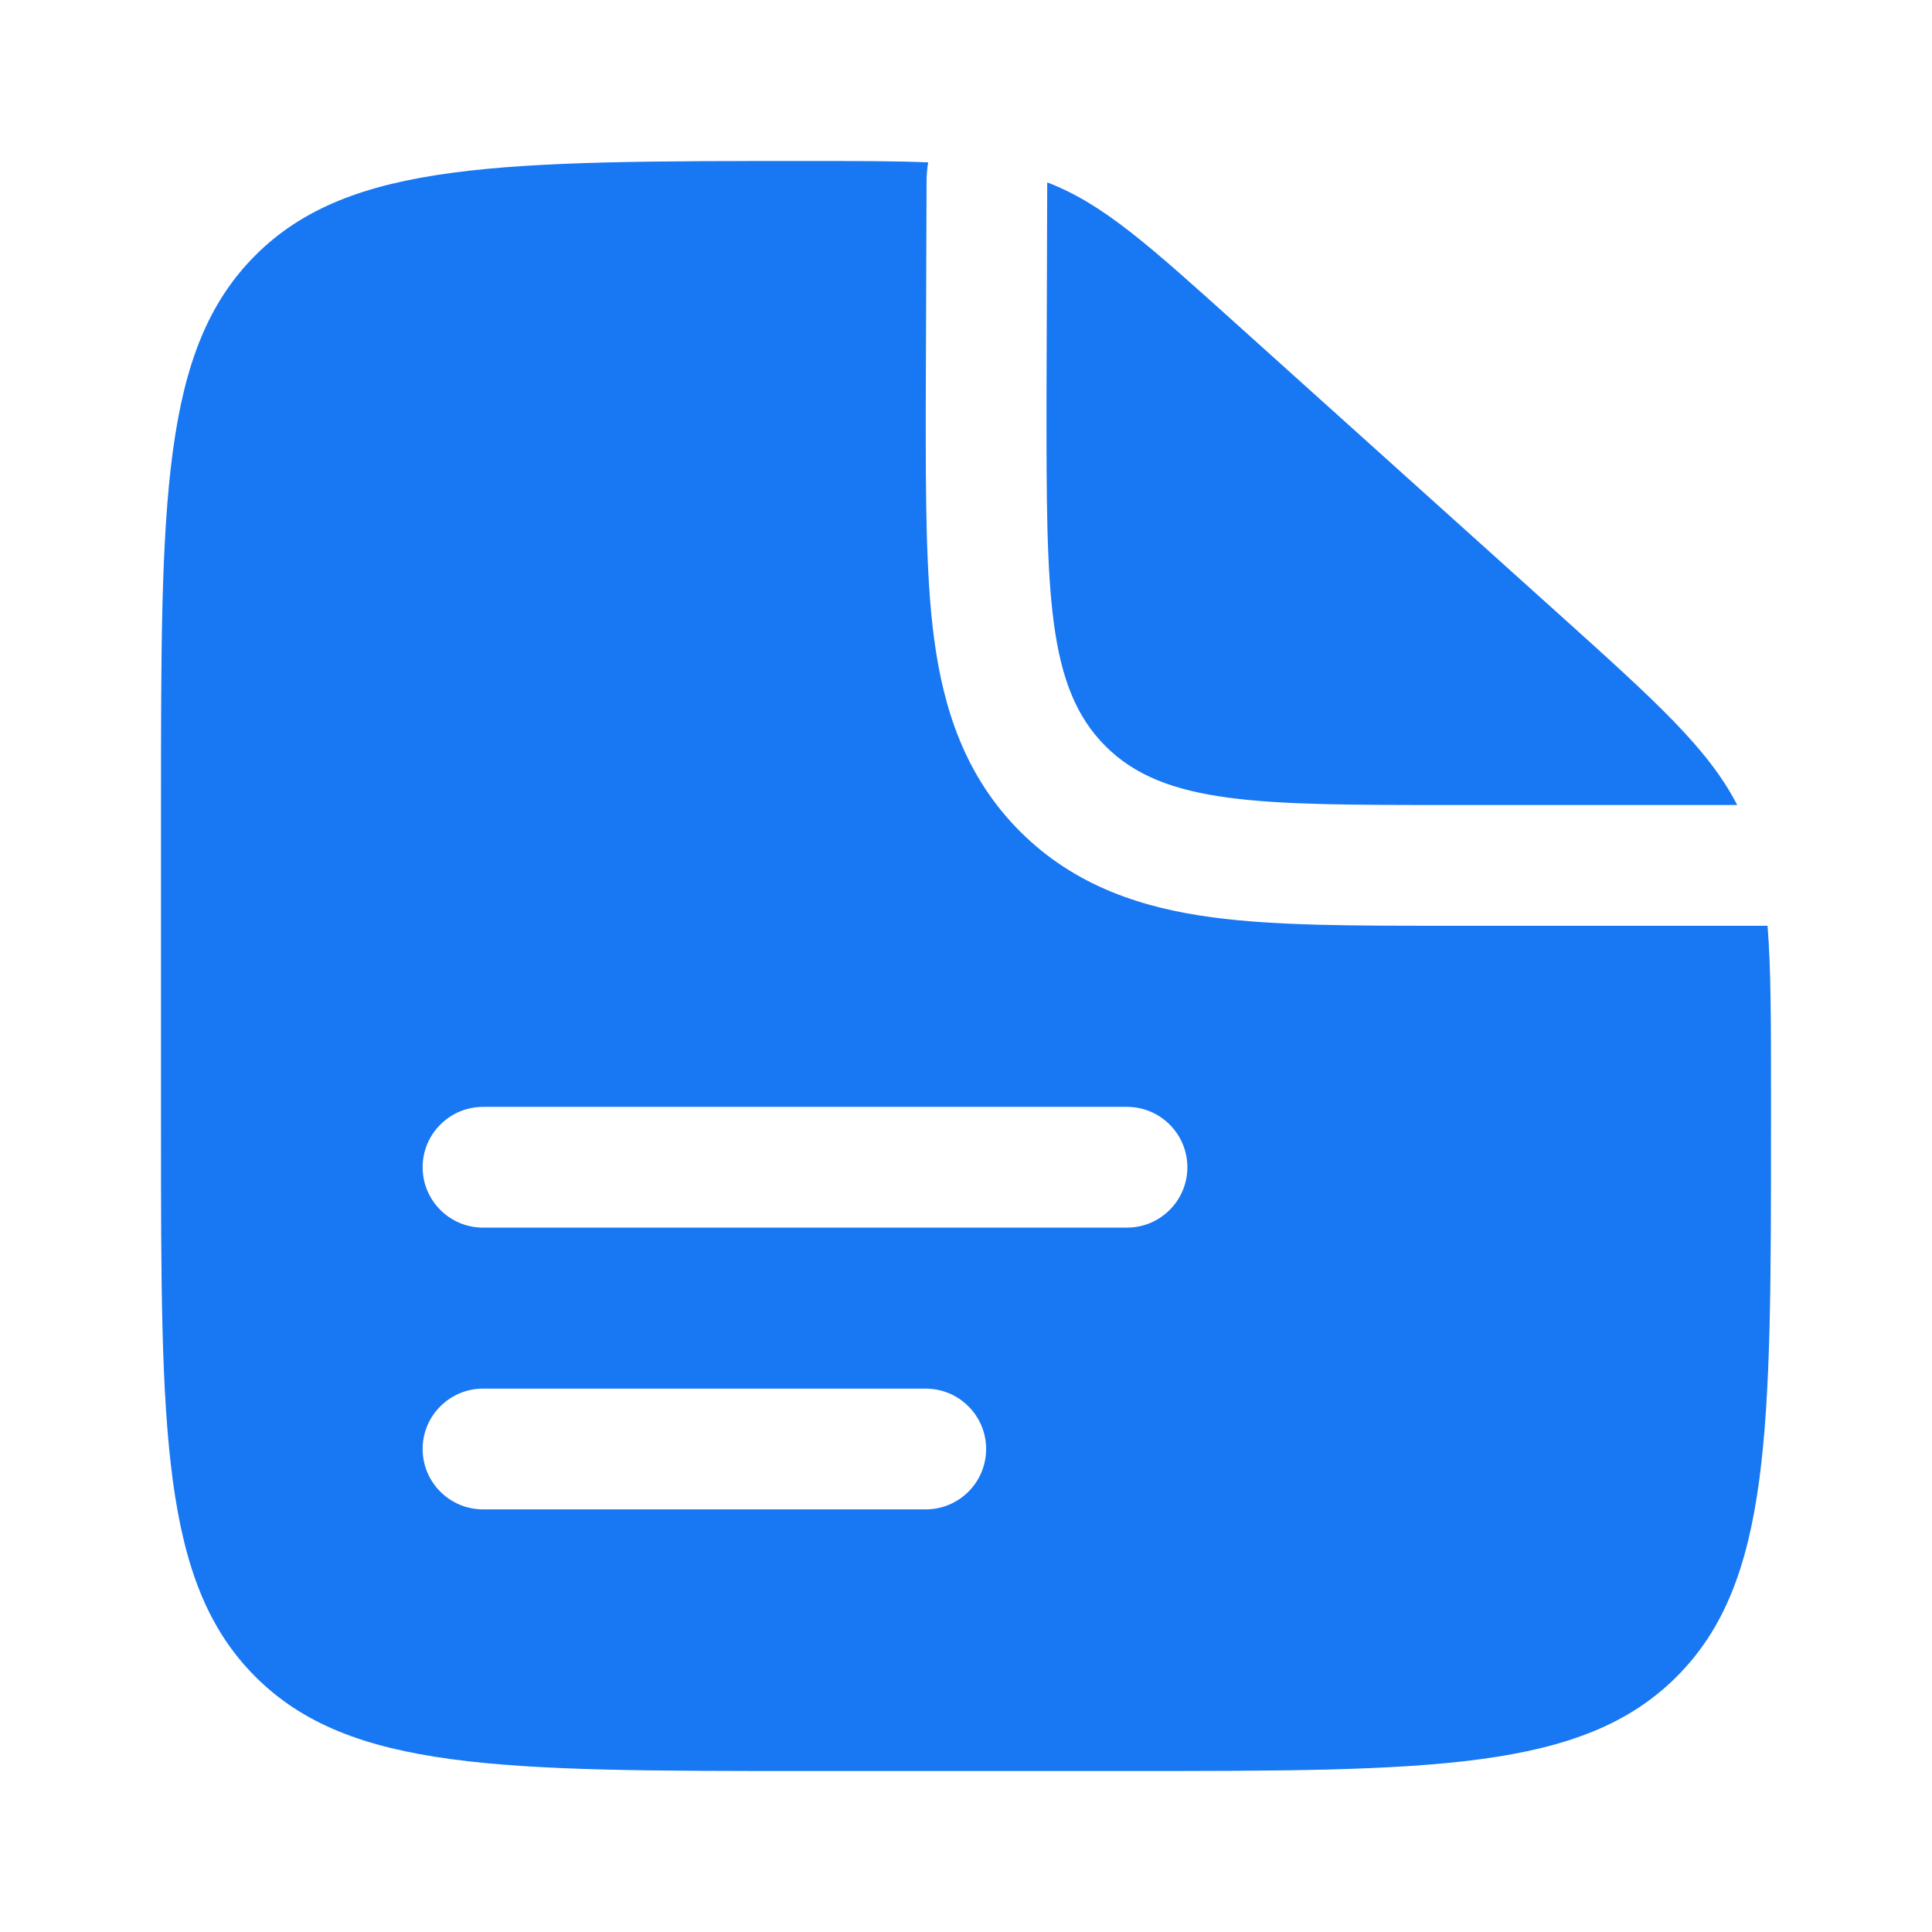 <svg width="24" height="24" viewBox="0 0 24 24" fill="none" xmlns="http://www.w3.org/2000/svg">
<path fill-rule="evenodd" clip-rule="evenodd" d="M14 22H10C6.229 22 4.343 22 3.172 20.828C2 19.657 2 17.771 2 14V10C2 6.229 2 4.343 3.172 3.172C4.343 2 6.239 2 10.03 2C10.636 2 11.121 2 11.53 2.017C11.517 2.097 11.51 2.178 11.51 2.261L11.5 5.095C11.5 6.192 11.5 7.162 11.605 7.943C11.719 8.79 11.98 9.637 12.672 10.329C13.362 11.019 14.21 11.281 15.057 11.395C15.838 11.5 16.808 11.5 17.905 11.5H21.957C22 12.034 22 12.69 22 13.563V14C22 17.771 22 19.657 20.828 20.828C19.657 22 17.771 22 14 22ZM5.25 14.5C5.25 14.301 5.329 14.11 5.47 13.97C5.61 13.829 5.801 13.75 6 13.75H14C14.199 13.75 14.39 13.829 14.53 13.97C14.671 14.11 14.75 14.301 14.75 14.5C14.75 14.699 14.671 14.89 14.53 15.03C14.39 15.171 14.199 15.25 14 15.25H6C5.801 15.25 5.61 15.171 5.47 15.03C5.329 14.89 5.25 14.699 5.25 14.5ZM5.25 18C5.25 17.801 5.329 17.61 5.47 17.47C5.61 17.329 5.801 17.25 6 17.25H11.5C11.699 17.25 11.89 17.329 12.03 17.47C12.171 17.61 12.25 17.801 12.25 18C12.25 18.199 12.171 18.39 12.03 18.53C11.89 18.671 11.699 18.75 11.5 18.75H6C5.801 18.75 5.61 18.671 5.47 18.53C5.329 18.39 5.25 18.199 5.25 18Z" fill="#1877F2"/>
<path d="M19.352 7.617L15.392 4.054C14.265 3.039 13.702 2.531 13.009 2.266L13 5C13 7.357 13 8.536 13.732 9.268C14.464 10 15.643 10 18 10H21.58C21.218 9.296 20.568 8.712 19.352 7.617Z" fill="#1877F2"/>
</svg>
